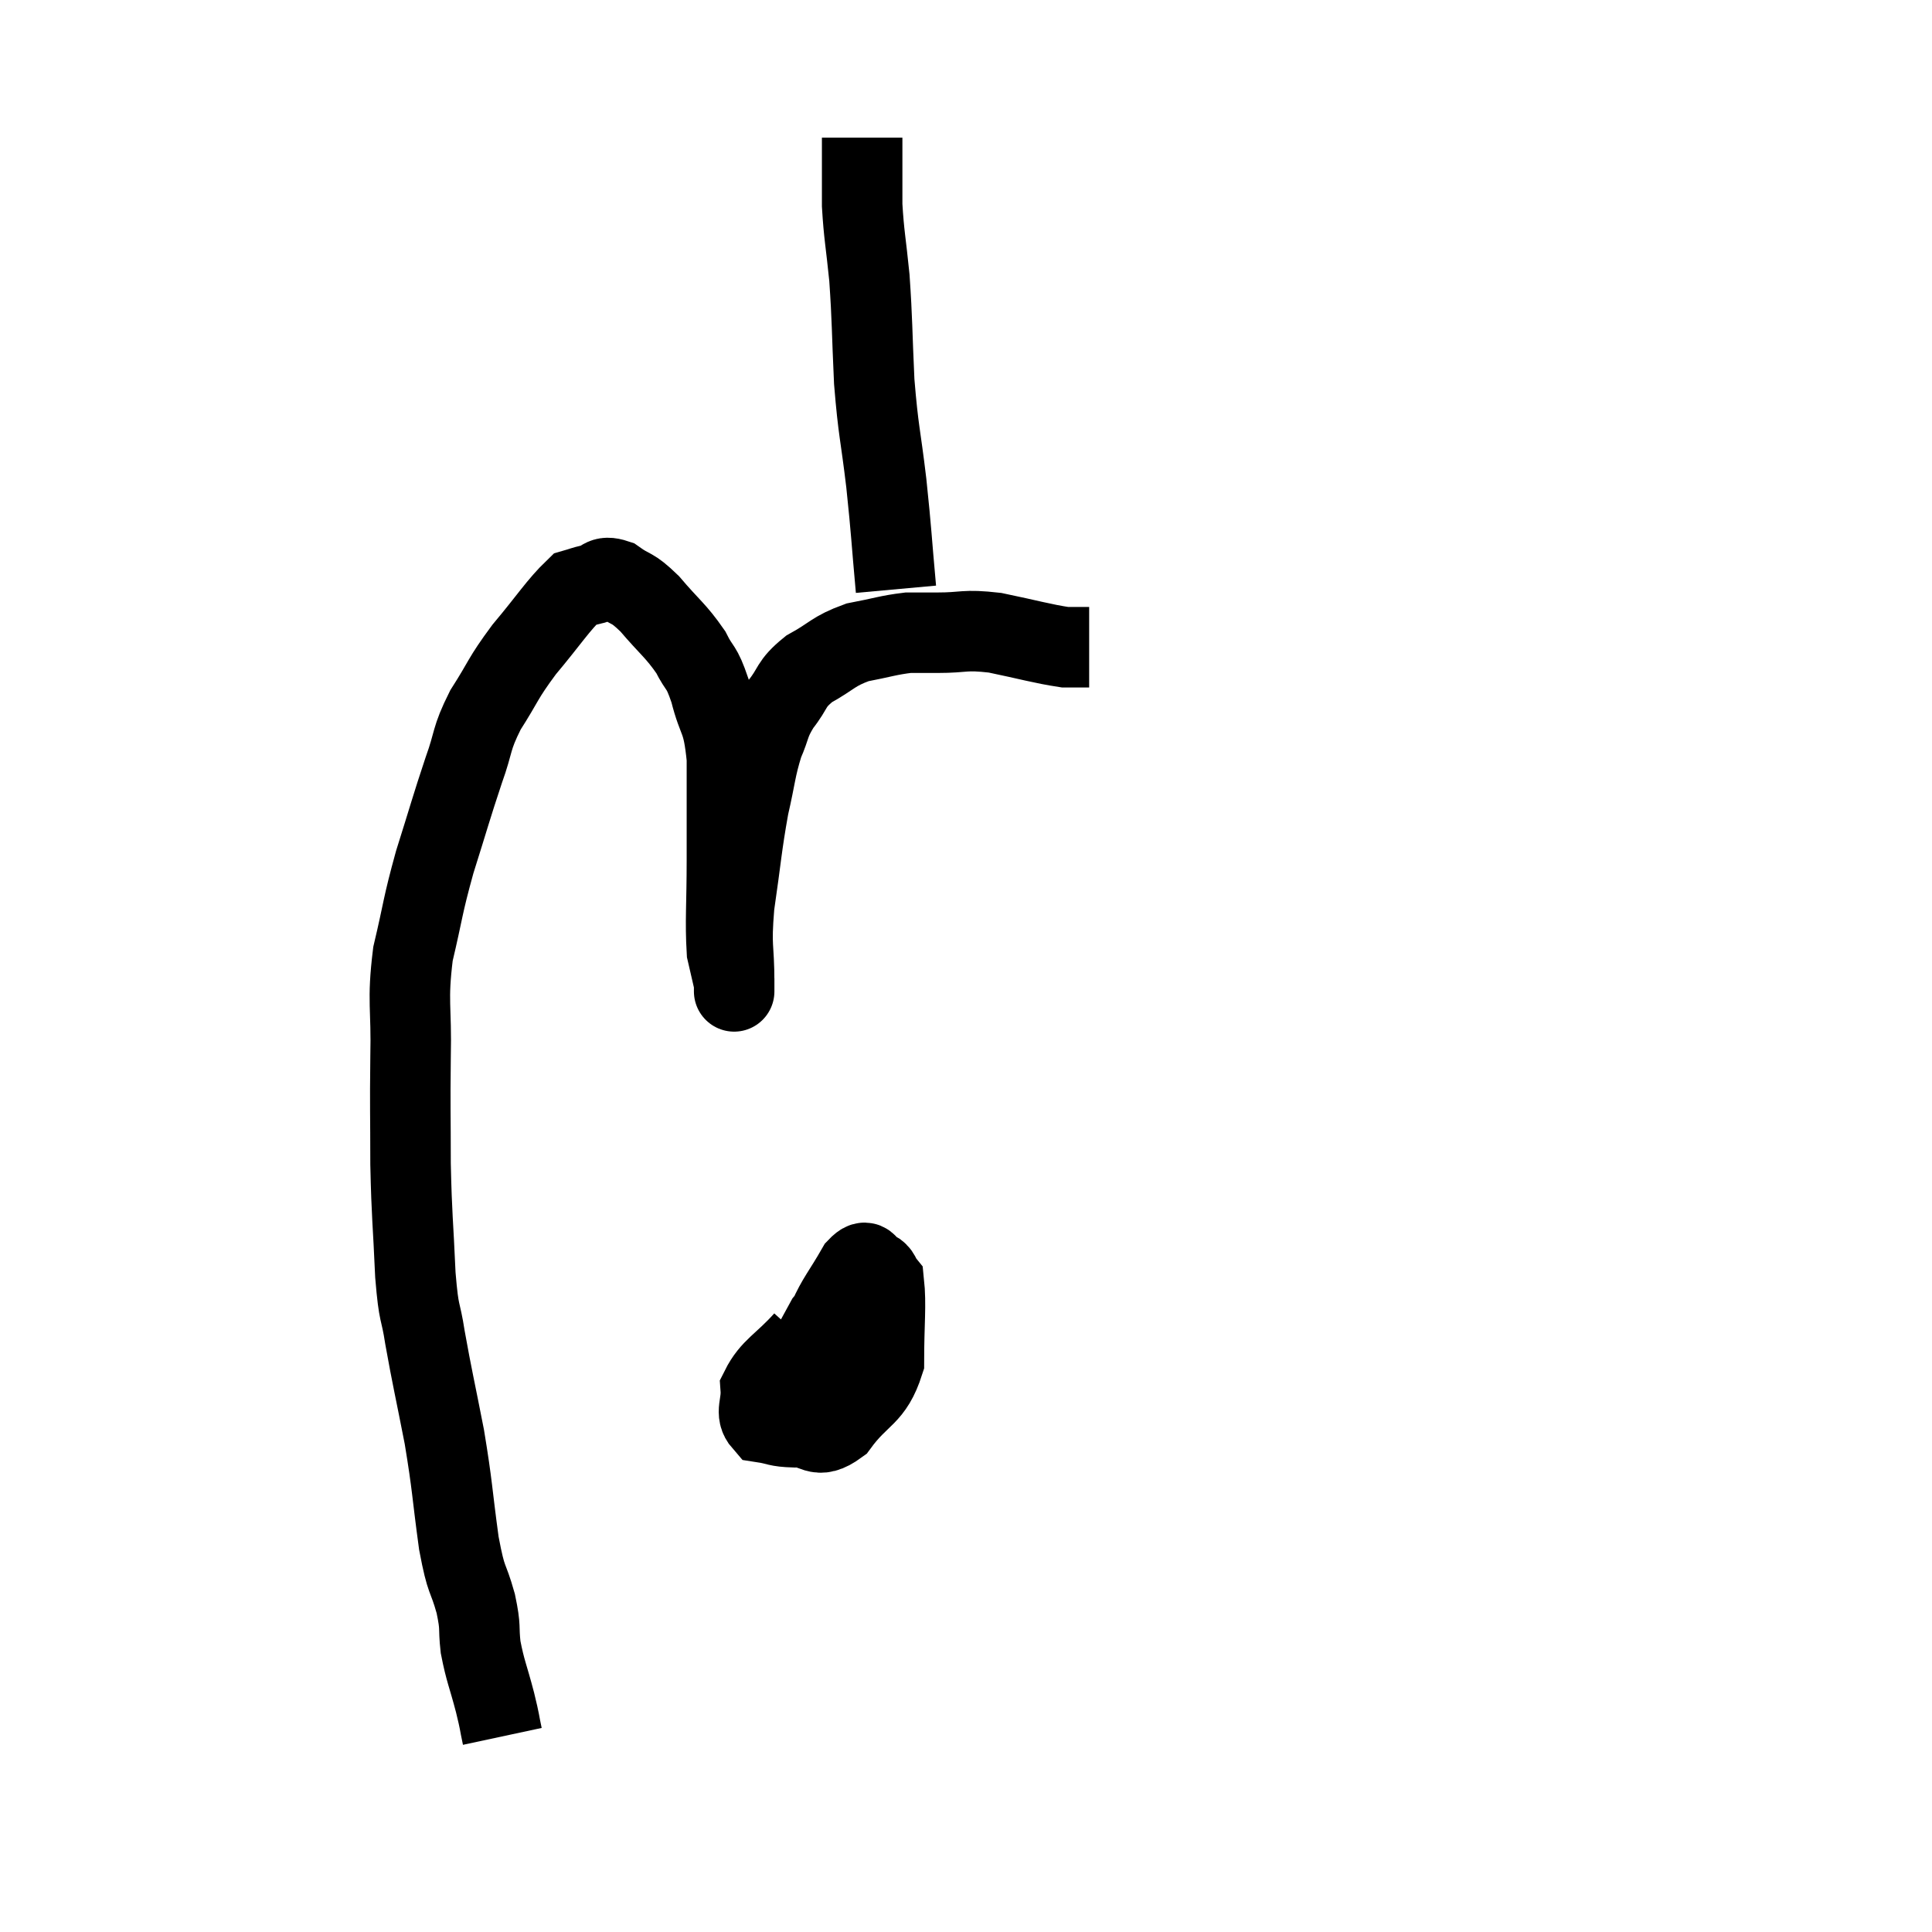 <svg width="48" height="48" viewBox="0 0 48 48" xmlns="http://www.w3.org/2000/svg"><path d="M 12.48 43.14 C 12.39 42.72, 12.435 42.855, 12.3 42.3 C 12.12 41.61, 12.06 41.535, 11.94 40.92 C 11.88 40.38, 11.955 40.485, 11.82 39.84 C 11.61 39.09, 11.595 39.375, 11.4 38.34 C 11.22 37.02, 11.25 36.975, 11.04 35.7 C 10.8 34.47, 10.74 34.245, 10.56 33.24 C 10.44 32.46, 10.41 32.76, 10.32 31.68 C 10.26 30.3, 10.23 30.27, 10.2 28.92 C 10.2 27.6, 10.185 27.585, 10.2 26.28 C 10.23 24.99, 10.11 24.915, 10.26 23.7 C 10.53 22.56, 10.485 22.56, 10.8 21.42 C 11.16 20.28, 11.205 20.085, 11.52 19.14 C 11.79 18.39, 11.685 18.39, 12.06 17.64 C 12.54 16.89, 12.465 16.89, 13.02 16.14 C 13.65 15.39, 13.86 15.045, 14.28 14.64 C 14.49 14.58, 14.445 14.58, 14.7 14.52 C 15 14.46, 14.94 14.28, 15.3 14.4 C 15.72 14.7, 15.675 14.55, 16.14 15 C 16.65 15.6, 16.785 15.66, 17.16 16.2 C 17.4 16.68, 17.415 16.5, 17.64 17.16 C 17.85 18, 17.955 17.79, 18.06 18.84 C 18.06 20.1, 18.06 20.16, 18.06 21.36 C 18.06 22.5, 18.015 22.875, 18.06 23.64 C 18.15 24.03, 18.195 24.225, 18.24 24.42 C 18.24 24.42, 18.24 24.42, 18.24 24.42 C 18.24 24.42, 18.24 24.9, 18.24 24.42 C 18.24 23.46, 18.15 23.595, 18.24 22.5 C 18.42 21.27, 18.42 21.045, 18.6 20.04 C 18.78 19.26, 18.765 19.11, 18.96 18.48 C 19.17 18, 19.095 17.985, 19.38 17.52 C 19.74 17.07, 19.62 17.01, 20.1 16.62 C 20.7 16.29, 20.685 16.185, 21.3 15.96 C 21.93 15.84, 22.065 15.78, 22.56 15.72 C 22.92 15.72, 22.74 15.72, 23.28 15.72 C 24 15.72, 23.925 15.63, 24.72 15.72 C 25.59 15.9, 25.875 15.99, 26.46 16.08 C 26.76 16.08, 26.91 16.08, 27.06 16.08 L 27.06 16.08" fill="none" stroke="black" stroke-width="2"></path><path d="M 22.26 14.64 C 22.14 13.32, 22.155 13.29, 22.02 12 C 21.87 10.74, 21.825 10.755, 21.72 9.48 C 21.66 8.19, 21.675 7.995, 21.6 6.9 C 21.51 6, 21.465 5.85, 21.42 5.1 C 21.42 4.5, 21.42 4.245, 21.42 3.9 C 21.42 3.81, 21.42 3.795, 21.42 3.72 C 21.42 3.66, 21.42 3.675, 21.42 3.6 L 21.42 3.42" fill="none" stroke="black" stroke-width="2"></path><path d="M 19.98 33.3 C 19.44 33.9, 19.155 33.99, 18.9 34.5 C 18.93 34.92, 18.75 35.1, 18.96 35.34 C 19.35 35.4, 19.275 35.445, 19.74 35.46 C 20.28 35.43, 20.265 35.805, 20.82 35.4 C 21.39 34.62, 21.675 34.725, 21.96 33.84 C 21.96 32.85, 22.02 32.43, 21.96 31.86 C 21.84 31.71, 21.885 31.65, 21.72 31.56 C 21.51 31.53, 21.585 31.2, 21.3 31.5 C 20.94 32.13, 20.805 32.25, 20.58 32.76 C 20.49 33.15, 20.355 33.18, 20.4 33.54 C 20.58 33.87, 20.58 33.99, 20.76 34.2 C 20.94 34.29, 20.955 34.38, 21.12 34.38 C 21.27 34.29, 21.27 34.56, 21.42 34.2 C 21.57 33.57, 21.645 33.375, 21.72 32.94 C 21.72 32.7, 21.84 32.61, 21.72 32.46 C 21.48 32.4, 21.54 32.25, 21.24 32.34 C 20.88 32.58, 20.865 32.4, 20.52 32.82 C 20.19 33.42, 20.1 33.6, 19.86 34.02 C 19.71 34.26, 19.635 34.275, 19.56 34.5 C 19.56 34.71, 19.545 34.77, 19.56 34.92 C 19.59 35.01, 19.605 35.055, 19.62 35.1 L 19.62 35.1" fill="none" stroke="black" stroke-width="2"></path></svg>